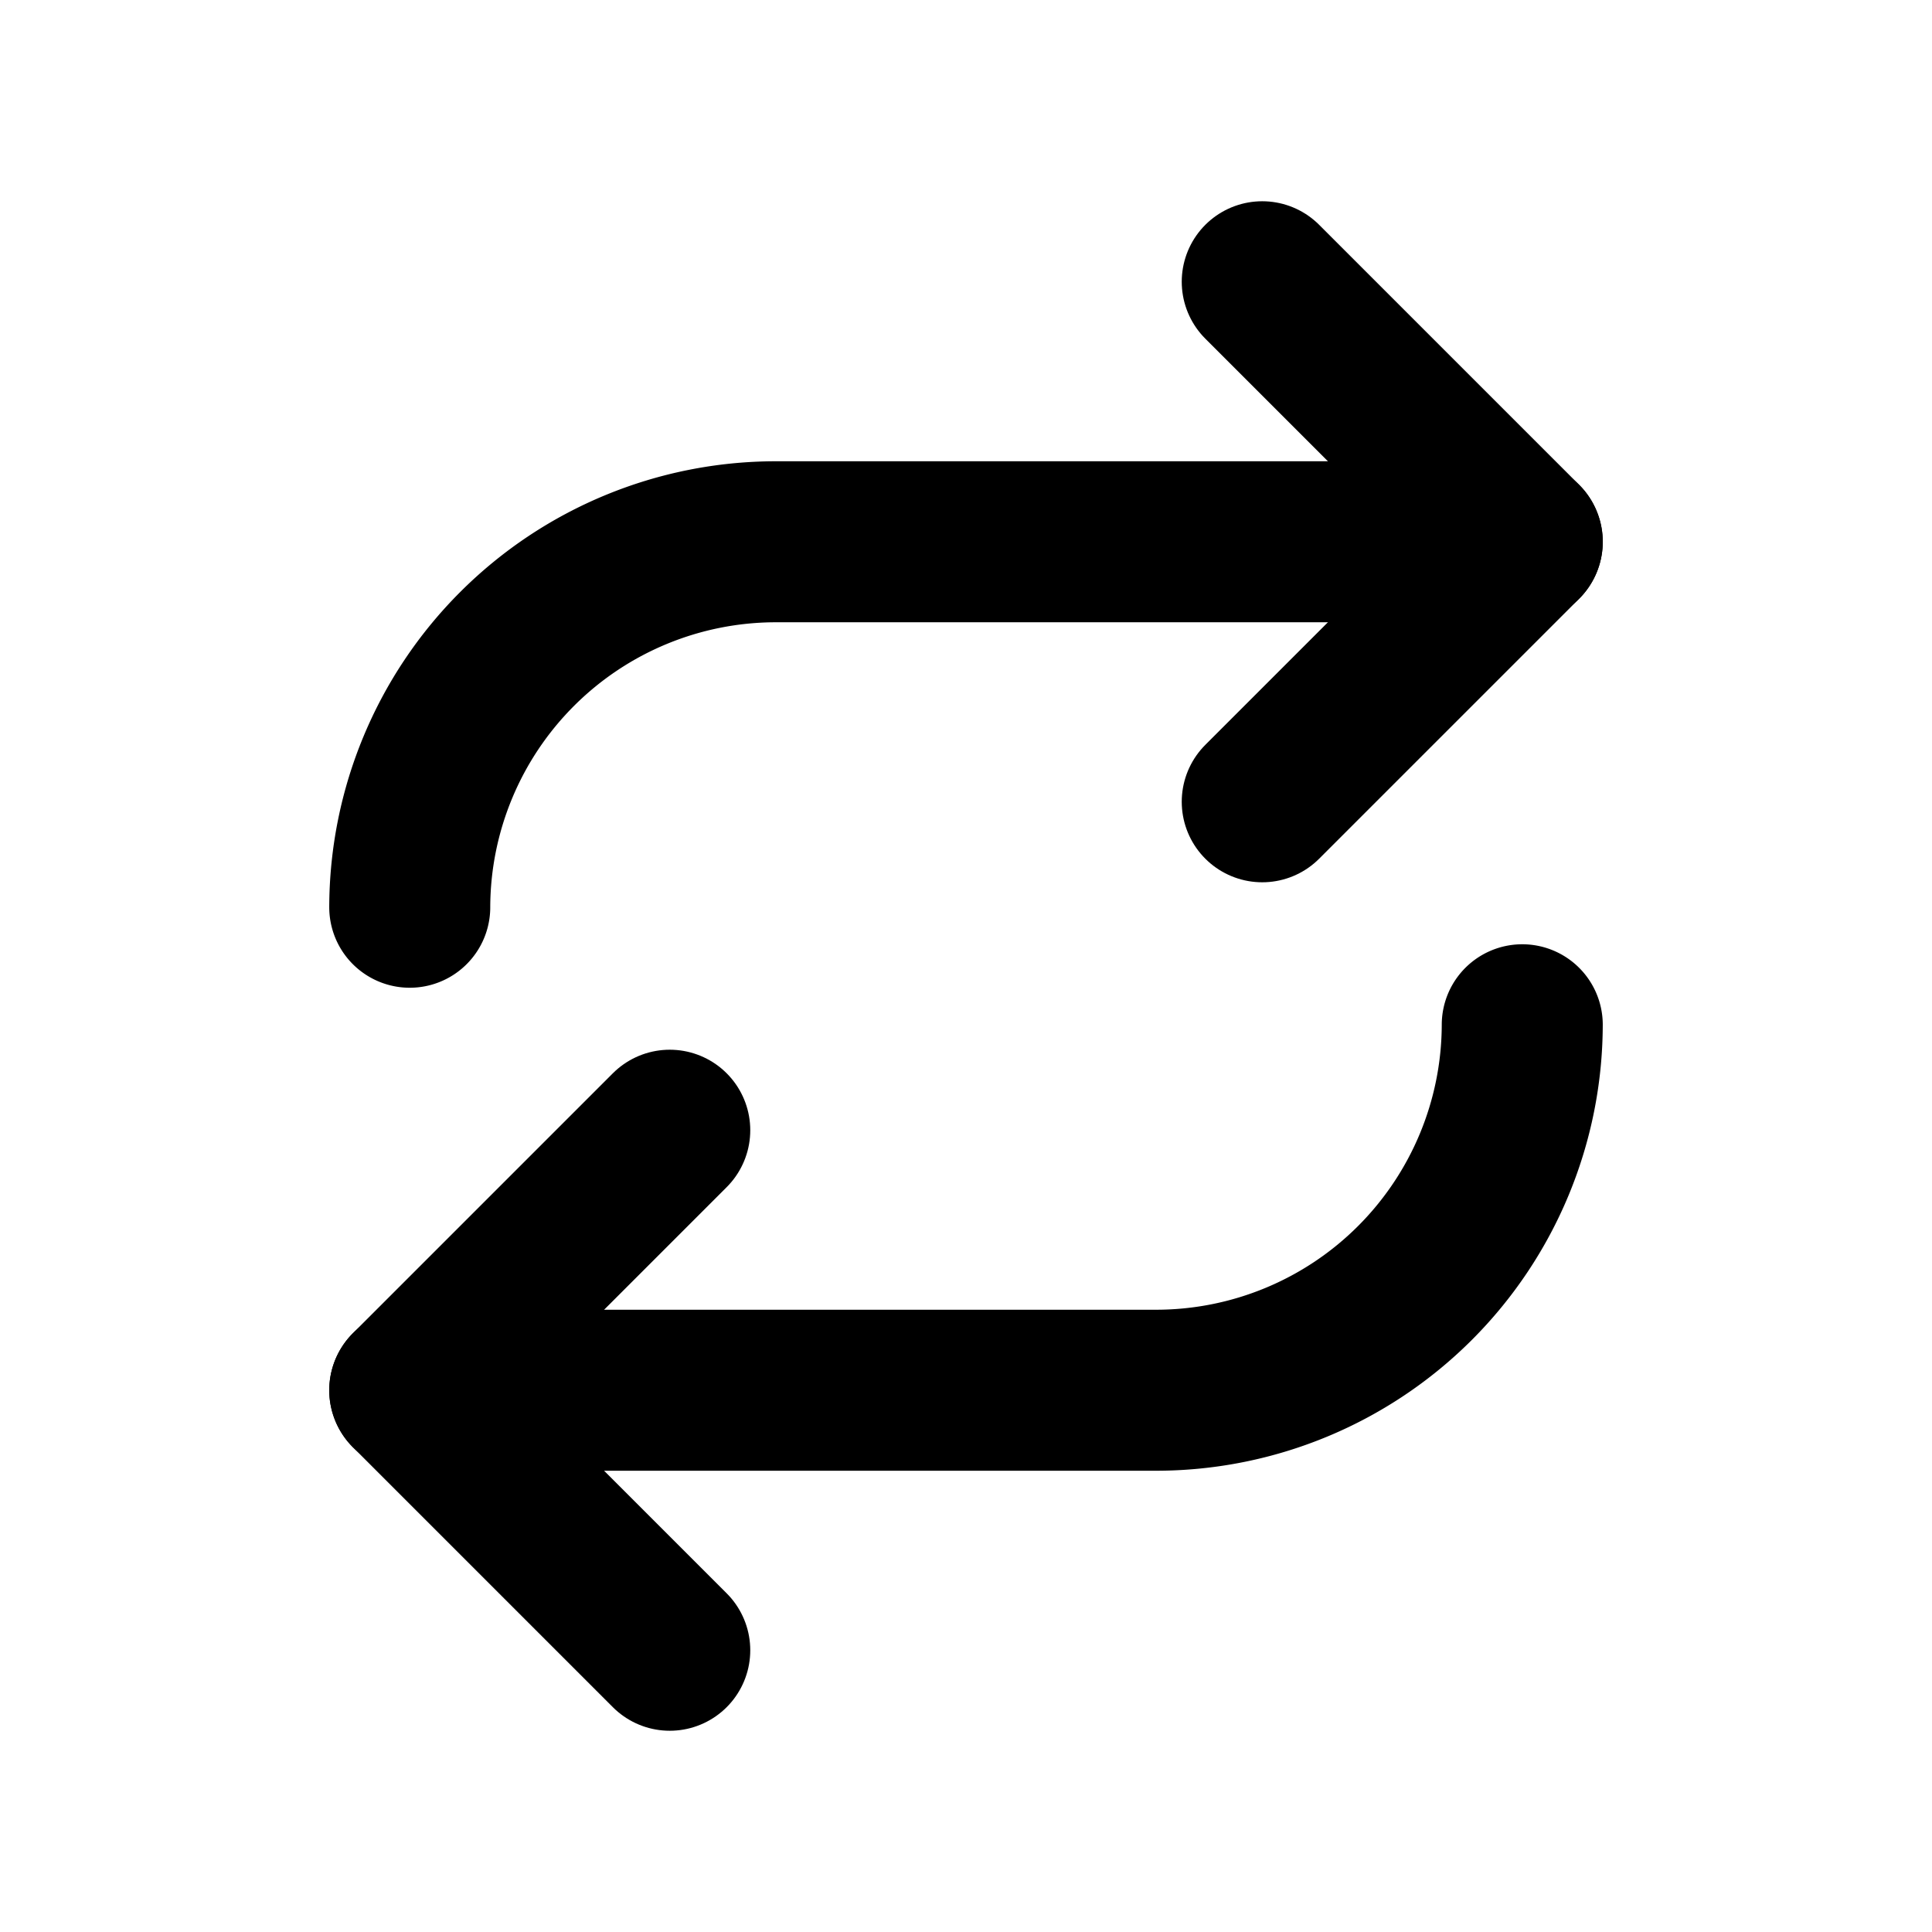 <svg id="Layer_1" data-name="Layer 1" xmlns="http://www.w3.org/2000/svg" viewBox="0 0 24 24"><defs><style>.cls-1{fill:none;stroke:#000;stroke-linecap:round;stroke-linejoin:round;stroke-width:2px;}</style></defs><path class="cls-1" d="M18.91,6.73H9.64a4.55,4.55,0,0,0-4.55,4.54h0"/><polyline class="cls-1" points="15.68 9.96 18.91 6.73 15.68 3.5"/><path class="cls-1" d="M5.09,17.27h9.27a4.55,4.55,0,0,0,4.55-4.54h0"/><polyline class="cls-1" points="8.32 14.04 5.09 17.27 8.32 20.5"/></svg>